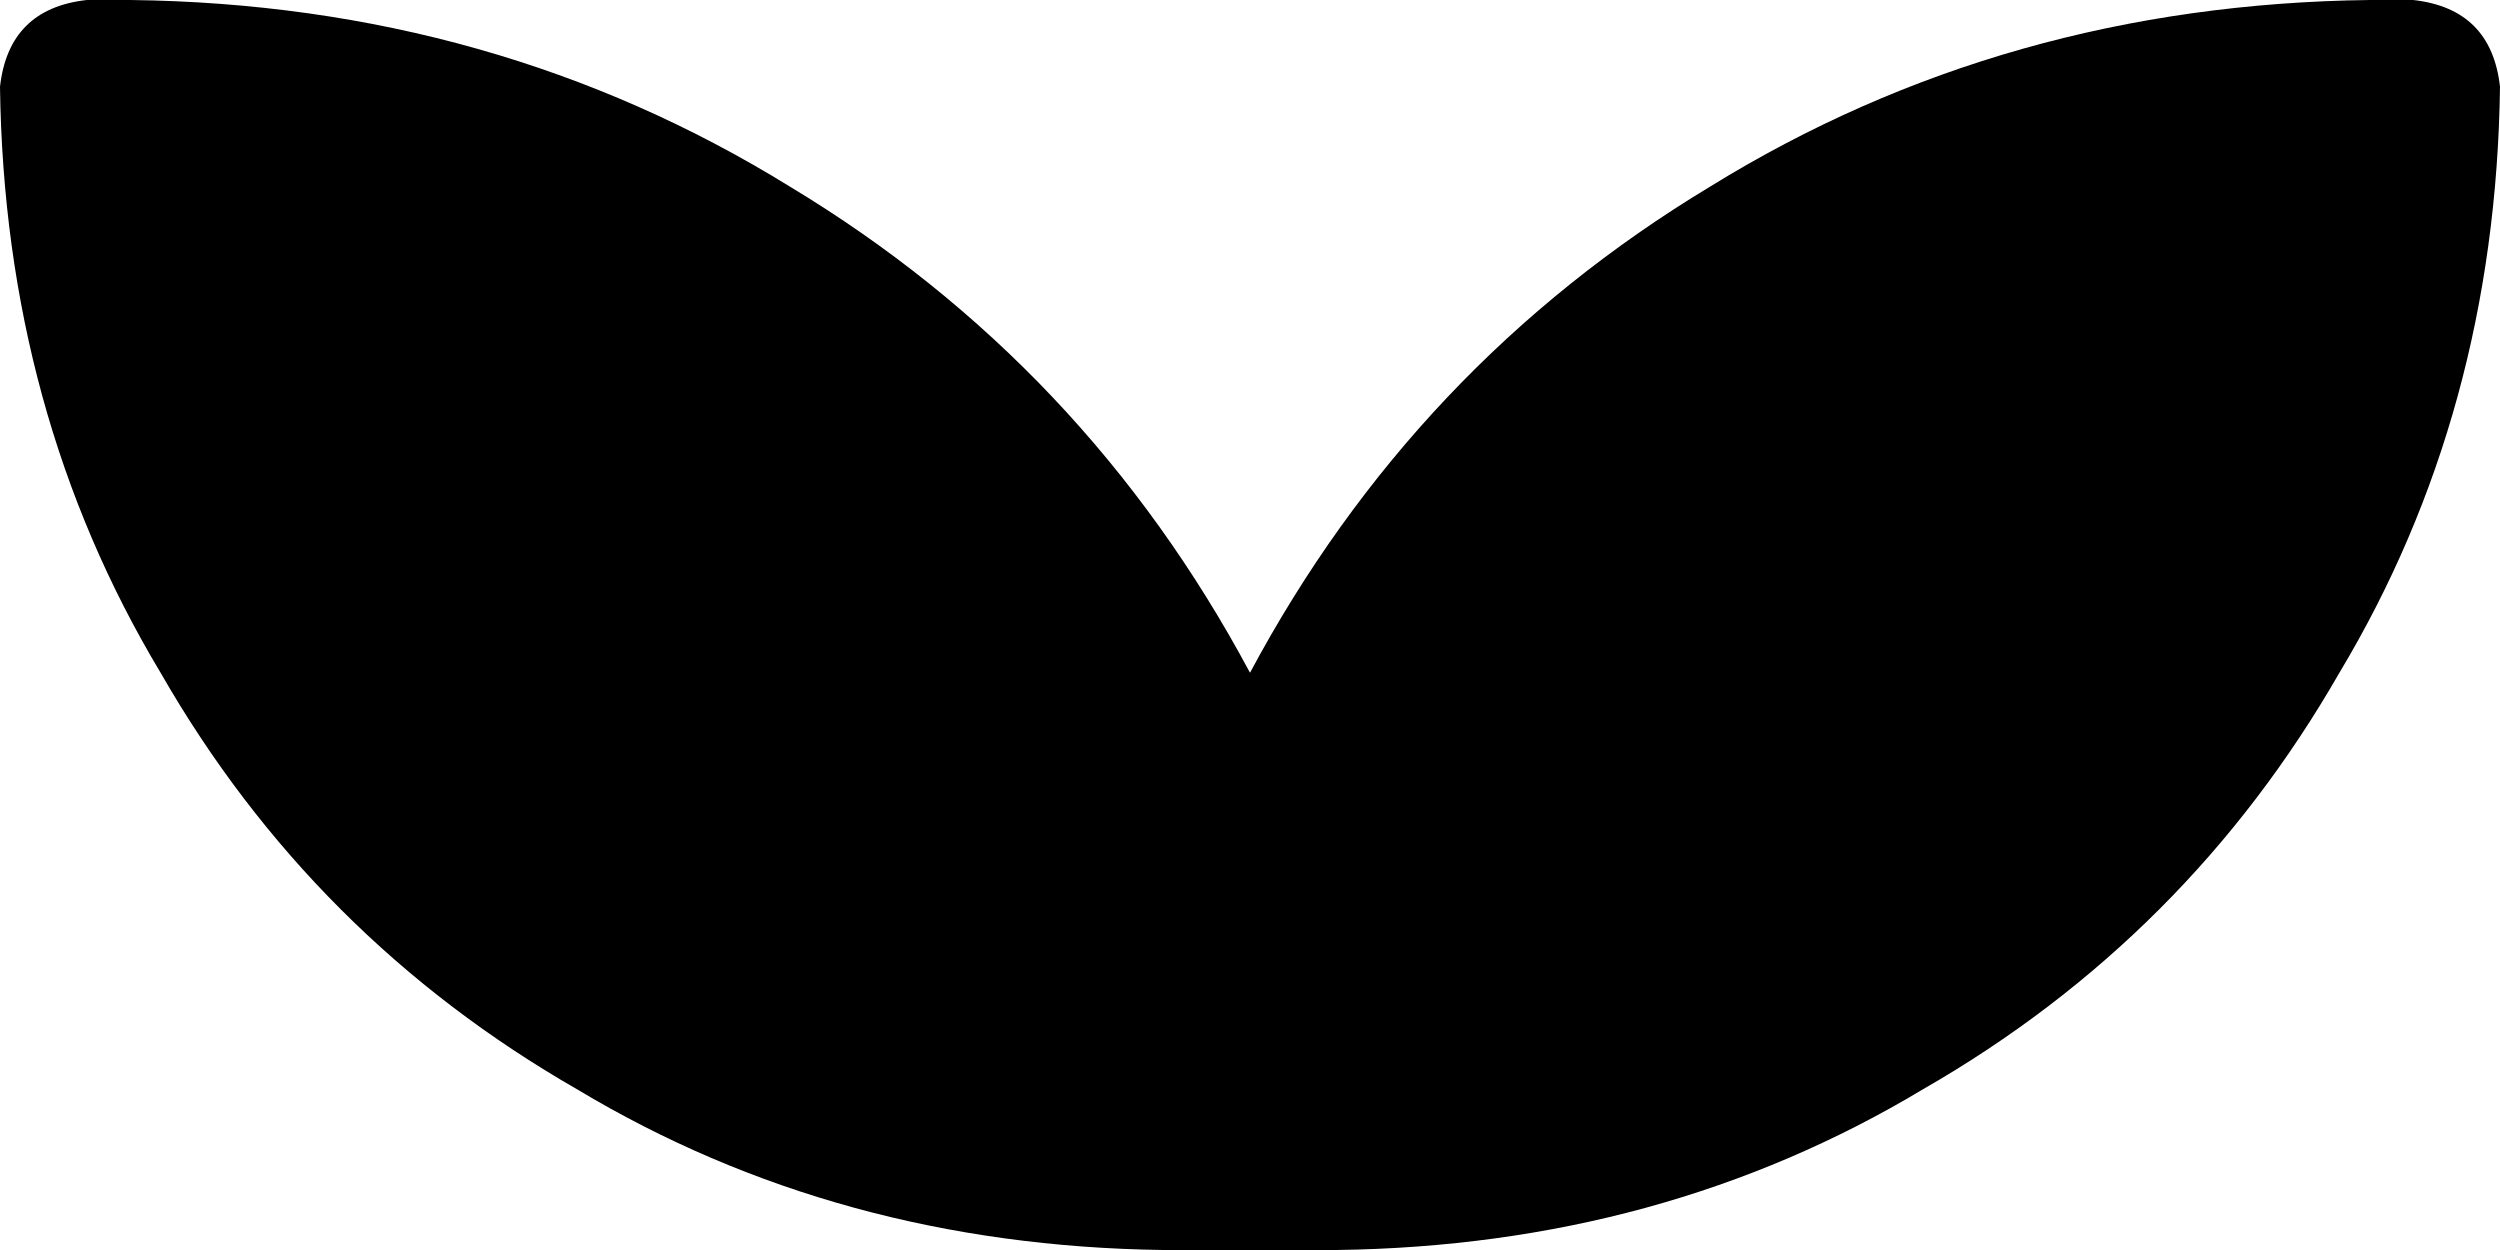 <svg xmlns="http://www.w3.org/2000/svg" viewBox="0 0 576 288">
    <path d="M 268 288 L 288 288 L 308 288 Q 383 287 443 251 Q 504 216 539 155 Q 575 95 576 20 Q 574 2 556 0 L 546 0 Q 462 1 394 43 Q 326 84 288 155 Q 250 84 182 43 Q 114 1 30 0 L 20 0 Q 2 2 0 20 Q 1 95 37 155 Q 72 216 133 251 Q 193 287 268 288 L 268 288 Z"/>
</svg>
